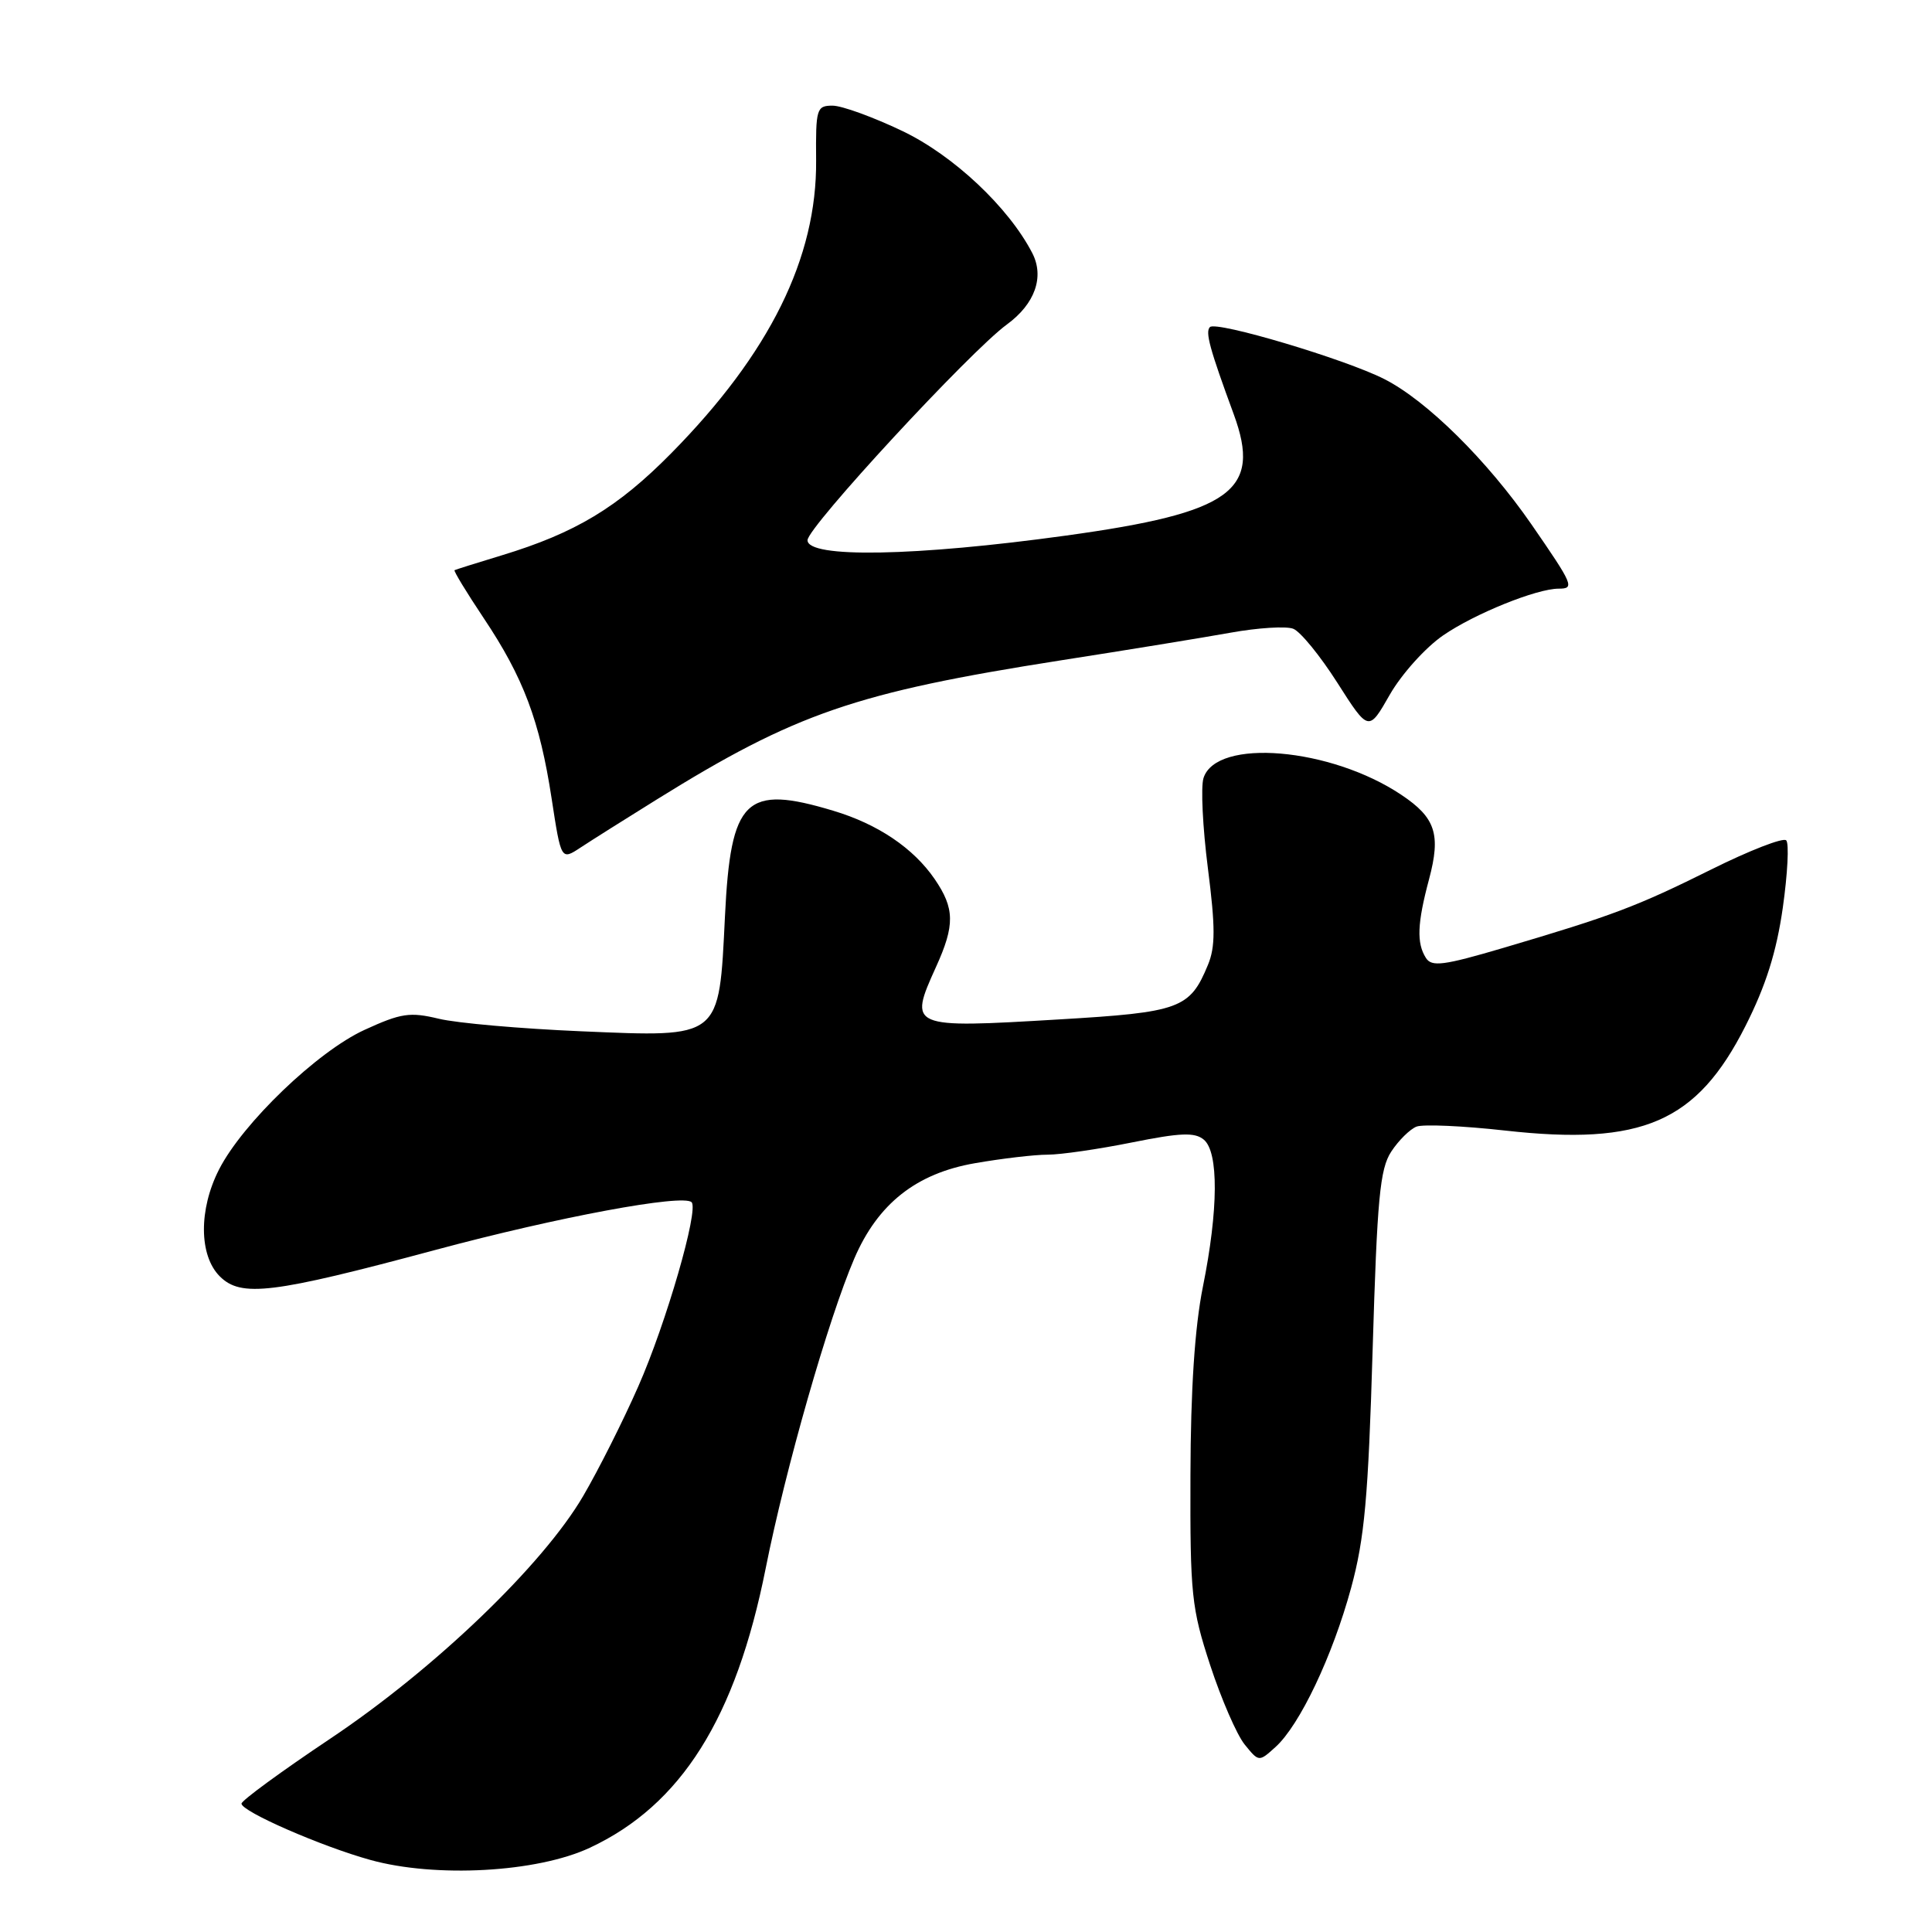 <?xml version="1.0" encoding="UTF-8" standalone="no"?>
<!DOCTYPE svg PUBLIC "-//W3C//DTD SVG 1.1//EN" "http://www.w3.org/Graphics/SVG/1.1/DTD/svg11.dtd" >
<svg xmlns="http://www.w3.org/2000/svg" xmlns:xlink="http://www.w3.org/1999/xlink" version="1.1" viewBox="0 0 256 256">
 <g >
 <path fill="currentColor"
d=" M 78.15 244.84 C 90.26 239.18 97.50 227.68 101.46 207.80 C 104.09 194.59 109.77 174.74 113.20 166.76 C 116.32 159.50 121.40 155.48 129.19 154.13 C 132.75 153.51 137.08 153.00 138.81 153.00 C 140.54 153.00 145.57 152.27 149.99 151.38 C 156.41 150.09 158.31 150.01 159.51 151.01 C 161.49 152.65 161.45 160.28 159.39 170.50 C 158.31 175.88 157.77 184.07 157.74 195.50 C 157.69 211.30 157.88 213.08 160.36 220.66 C 161.83 225.14 163.88 229.86 164.92 231.15 C 166.81 233.48 166.81 233.48 169.01 231.49 C 172.22 228.59 176.56 219.46 179.03 210.40 C 180.81 203.86 181.30 198.43 181.88 178.89 C 182.48 158.79 182.84 154.89 184.35 152.59 C 185.32 151.11 186.83 149.62 187.70 149.28 C 188.58 148.95 193.84 149.18 199.40 149.80 C 217.62 151.84 224.83 148.71 231.28 135.96 C 233.98 130.62 235.39 126.17 236.23 120.28 C 236.87 115.76 237.08 111.74 236.68 111.35 C 236.29 110.95 231.81 112.69 226.73 115.22 C 216.83 120.14 213.66 121.33 199.17 125.61 C 191.27 127.94 189.70 128.14 188.94 126.93 C 187.69 124.96 187.79 122.36 189.36 116.49 C 190.94 110.56 190.22 108.35 185.70 105.33 C 176.34 99.05 161.16 97.76 159.47 103.10 C 159.10 104.26 159.36 109.62 160.05 115.03 C 161.05 122.86 161.05 125.46 160.06 127.85 C 157.66 133.66 156.37 134.13 140.31 135.08 C 120.51 136.26 120.37 136.20 124.02 128.14 C 126.55 122.58 126.51 120.37 123.84 116.47 C 121.03 112.38 116.33 109.20 110.42 107.43 C 98.77 103.92 96.82 105.82 96.06 121.44 C 95.26 137.73 95.63 137.44 77.00 136.65 C 69.03 136.31 60.54 135.57 58.15 134.99 C 54.32 134.07 53.15 134.24 48.31 136.46 C 42.07 139.31 32.14 148.84 29.02 154.97 C 26.32 160.26 26.36 166.36 29.12 169.12 C 31.94 171.94 36.07 171.43 57.78 165.60 C 73.93 161.26 90.51 158.18 91.64 159.30 C 92.62 160.29 88.27 175.34 84.57 183.72 C 82.58 188.25 79.30 194.77 77.28 198.22 C 71.94 207.37 57.59 221.14 43.75 230.39 C 37.29 234.71 32.00 238.58 32.00 238.99 C 32.00 240.03 42.57 244.65 49.07 246.45 C 57.71 248.85 71.16 248.11 78.15 244.84 Z  M 87.05 105.92 C 105.41 94.51 113.39 91.76 140.50 87.51 C 149.30 86.14 159.46 84.48 163.08 83.83 C 166.69 83.18 170.42 82.95 171.35 83.31 C 172.29 83.66 174.92 86.88 177.20 90.46 C 181.35 96.97 181.35 96.97 184.16 92.04 C 185.72 89.32 188.88 85.80 191.24 84.18 C 195.40 81.32 203.61 78.00 206.53 78.00 C 208.68 78.00 208.48 77.53 202.93 69.49 C 197.05 60.99 189.05 53.08 183.43 50.23 C 178.25 47.59 161.16 42.50 160.32 43.34 C 159.68 43.99 160.28 46.20 163.48 54.90 C 167.20 65.04 163.22 67.93 141.30 70.96 C 121.29 73.73 107.00 73.98 107.00 71.58 C 107.00 69.86 128.56 46.54 133.41 43.00 C 137.14 40.28 138.42 36.68 136.77 33.51 C 133.63 27.45 126.34 20.60 119.59 17.37 C 115.72 15.52 111.55 14.00 110.32 14.00 C 108.20 14.00 108.08 14.39 108.14 21.25 C 108.25 34.17 101.99 46.83 88.93 60.07 C 81.85 67.25 76.24 70.62 66.50 73.58 C 63.20 74.58 60.38 75.47 60.23 75.55 C 60.08 75.64 61.82 78.50 64.09 81.90 C 69.36 89.78 71.52 95.52 73.09 105.79 C 74.35 114.00 74.35 114.00 76.92 112.31 C 78.34 111.37 82.90 108.50 87.05 105.92 Z "/>
</g>
</svg>